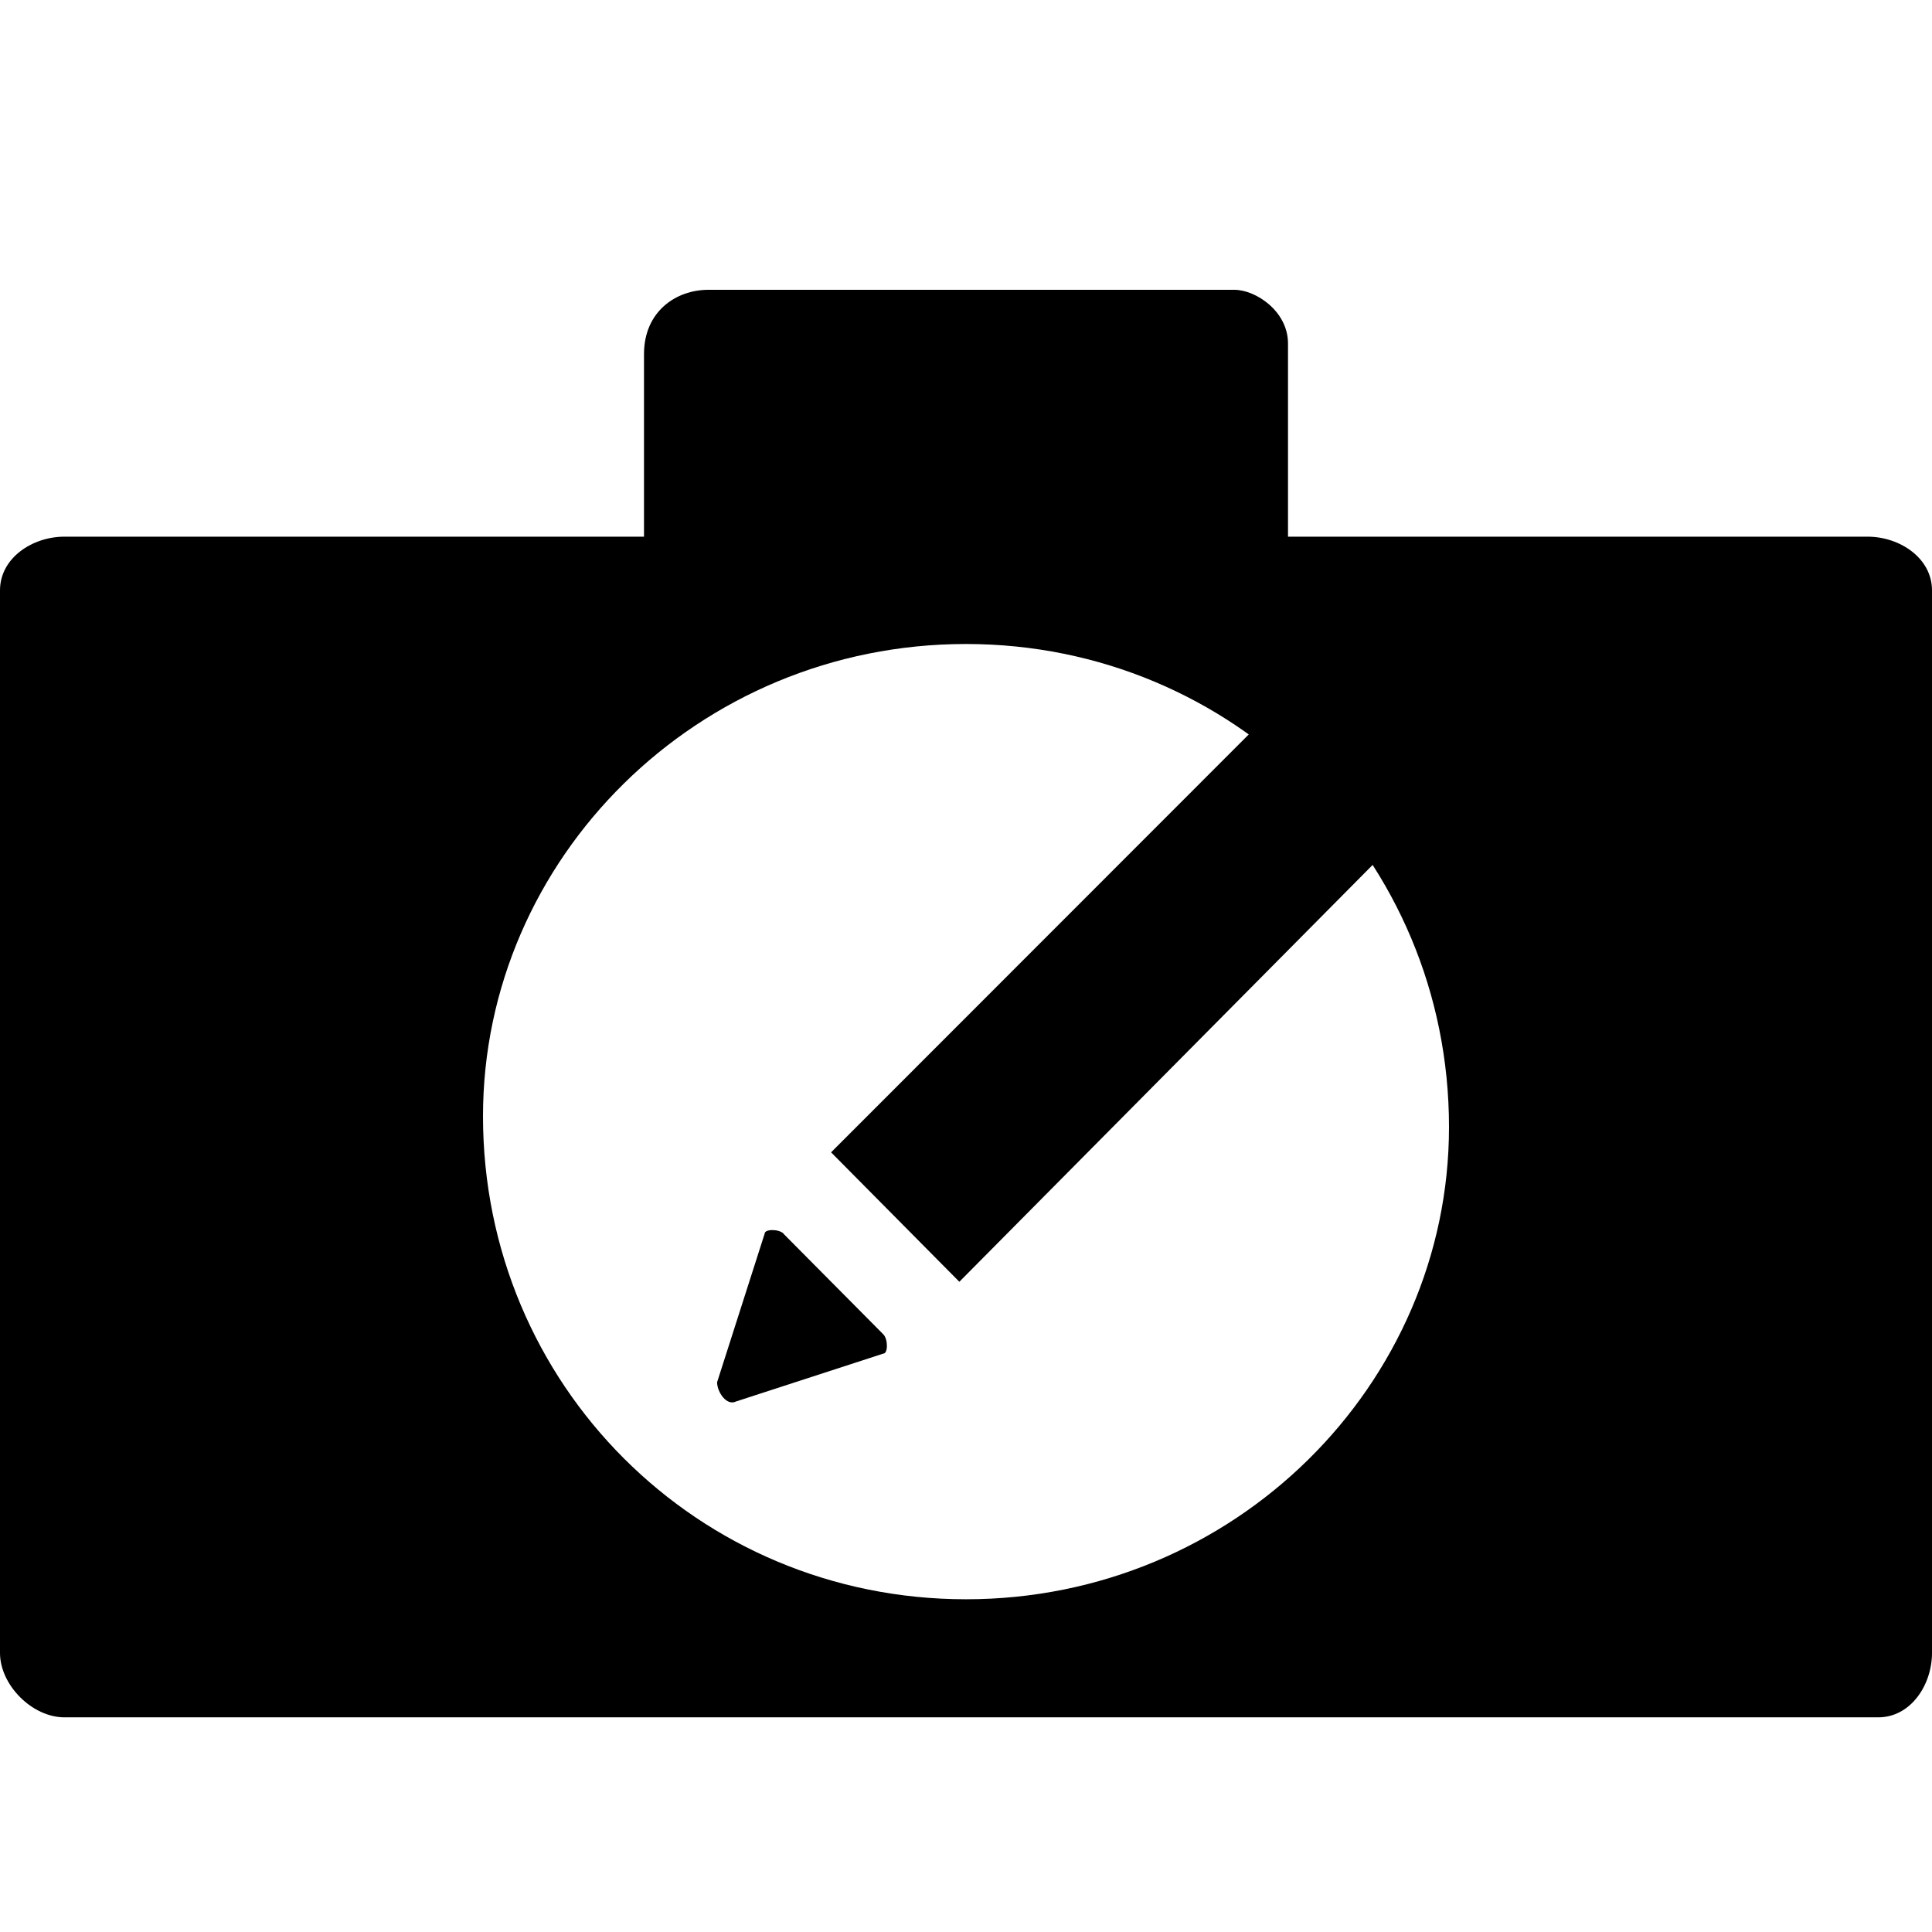 <?xml version="1.0" encoding="UTF-8" standalone="no"?>
<!-- Generator: Adobe Illustrator 19.2.0, SVG Export Plug-In . SVG Version: 6.00 Build 0)  -->

<svg
   xmlns:dc="http://purl.org/dc/elements/1.1/"
   xmlns:cc="http://creativecommons.org/ns#"
   xmlns:rdf="http://www.w3.org/1999/02/22-rdf-syntax-ns#"
   xmlns:svg="http://www.w3.org/2000/svg"
   xmlns="http://www.w3.org/2000/svg"
   xmlns:sodipodi="http://sodipodi.sourceforge.net/DTD/sodipodi-0.dtd"
   xmlns:inkscape="http://www.inkscape.org/namespaces/inkscape"
   version="1.1"
   id="Layer_1"
   x="0px"
   y="0px"
   viewBox="0 0 18 18"
   style="enable-background:new 0 0 18 18;"
   xml:space="preserve"
   inkscape:version="0.91 r13725"
   sodipodi:docname="viewer-bookmarksketch-24px.svg"><defs
     id="defs9" /><sodipodi:namedview
     pagecolor="#ffffff"
     bordercolor="#666666"
     borderopacity="1"
     objecttolerance="10"
     gridtolerance="10"
     guidetolerance="10"
     inkscape:pageopacity="0"
     inkscape:pageshadow="2"
     inkscape:window-width="1536"
     inkscape:window-height="841"
     id="namedview7"
     showgrid="false"
     inkscape:zoom="13.111111"
     inkscape:cx="-4.0042374"
     inkscape:cy="8.9999999"
     inkscape:window-x="-8"
     inkscape:window-y="-8"
     inkscape:window-maximized="1"
     inkscape:current-layer="Layer_1" /><path
     d="M17.4,5H12l0-1.8c0-0.3-0.3-0.5-0.5-0.5H6.6C6.3,2.7,6,2.9,6,3.3L6,5H0.6C0.3,5,0,5.2,0,5.5v9.9C0,15.7,0.3,16,0.6,16h16.9  c0.3,0,0.5-0.3,0.5-0.6V5.5C18,5.2,17.7,5,17.4,5z M9,14.9c-2.5,0-4.5-2-4.5-4.5C4.5,8,6.5,6,9,6s4.5,2,4.5,4.5  C13.5,12.9,11.5,14.9,9,14.9z"
     id="path3" /><path
     inkscape:connector-curvature="0"
     d="M 8.938,11.942 7.743,10.736 13.32,5.156 c 0.221,-0.223 0.885,-0.179 1.151,0.045 0.266,0.223 0.266,0.893 0.044,1.116 L 8.938,11.942 Z"
     id="path3-7" /><path
     inkscape:connector-curvature="0"
     d="m 7.3,11.495 0.93,0.937 c 0.044,0.045 0.044,0.179 0,0.179 l -1.372,0.446 c -0.089,0.045 -0.177,-0.089 -0.177,-0.179 l 0.443,-1.384 c 0,-0.045 0.133,-0.045 0.177,0 z"
     id="path5" /></svg>